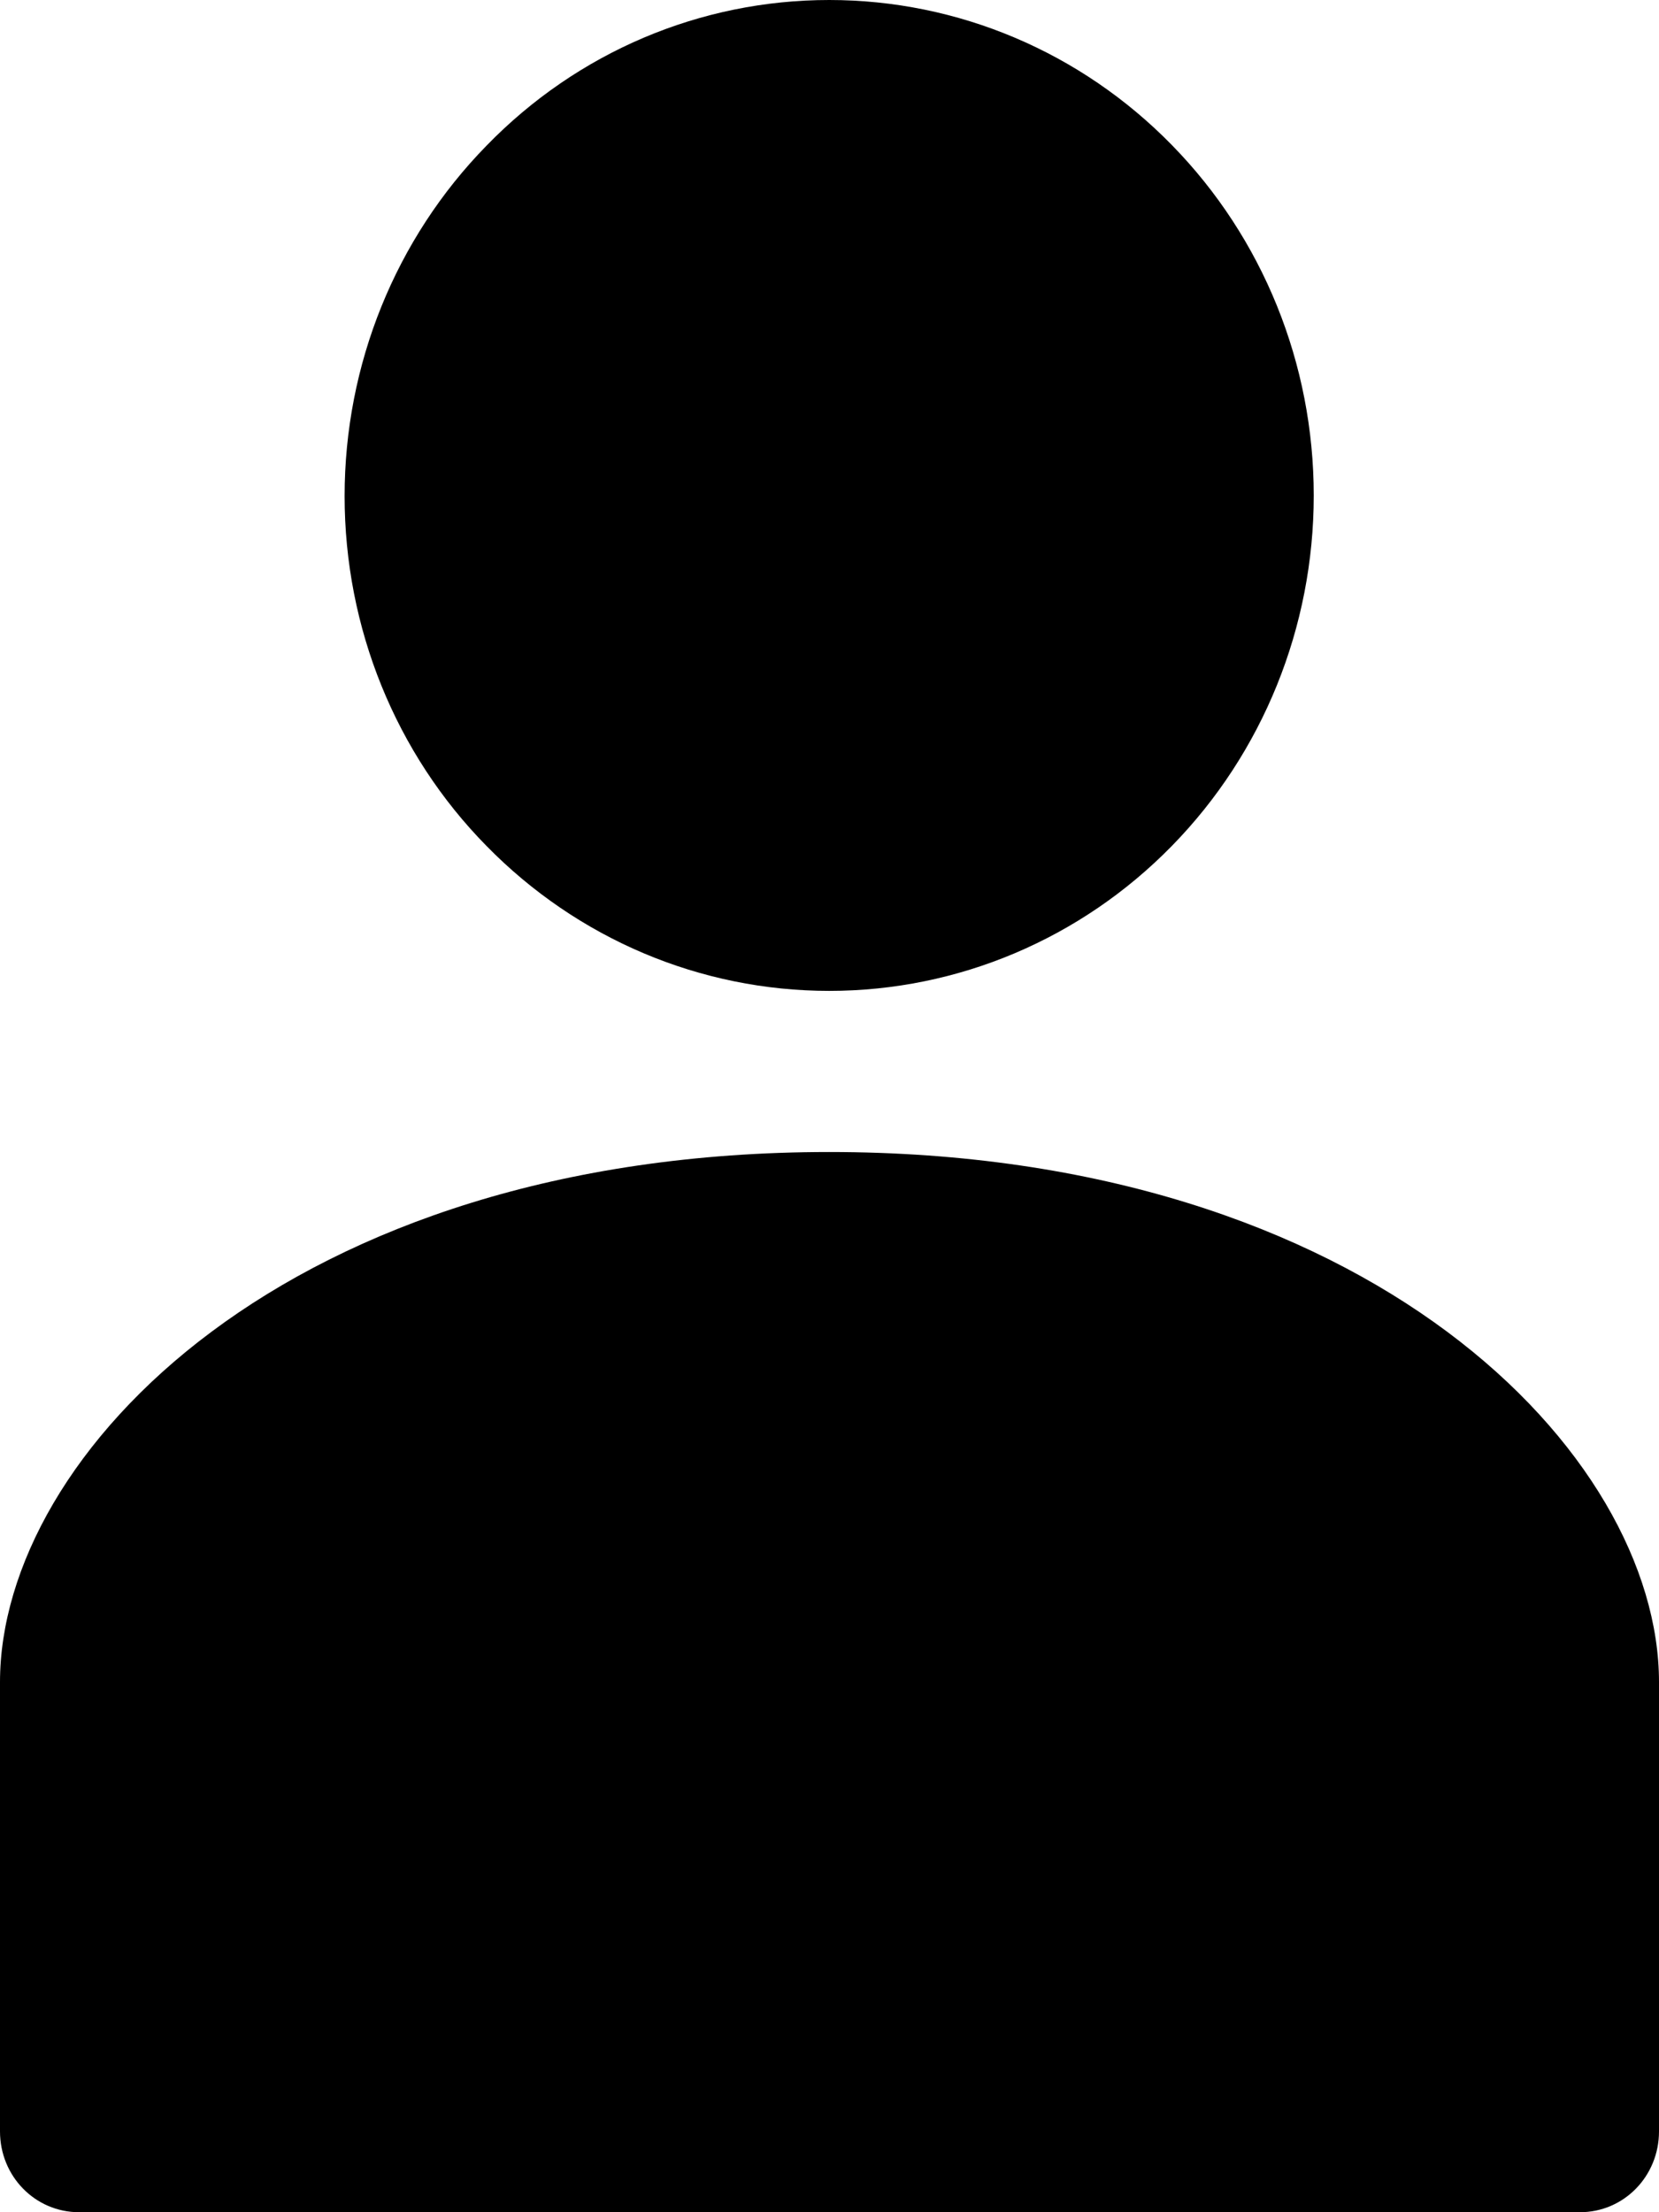 <svg width="18" height="24" viewBox="0 0 18 24" fill="none" xmlns="http://www.w3.org/2000/svg">
<path d="M8.997 0C10.393 0 11.728 0.564 12.715 1.574C13.703 2.583 14.254 3.948 14.254 5.375C14.254 6.802 13.703 8.167 12.715 9.177C11.728 10.186 10.393 10.75 8.997 10.75C7.6 10.75 6.266 10.186 5.278 9.177C4.291 8.174 3.739 6.809 3.739 5.382C3.739 3.955 4.291 2.59 5.278 1.581C6.266 0.564 7.6 0 8.997 0Z" fill="black"/>
<path d="M8.997 12.498C3.126 12.498 0 15.777 0 18.249V23.123C0 23.61 0.381 24 0.858 24H17.142C17.619 24 18 23.61 18 23.123V18.249C18 15.777 14.867 12.498 8.997 12.498Z" fill="black"/>
</svg>
